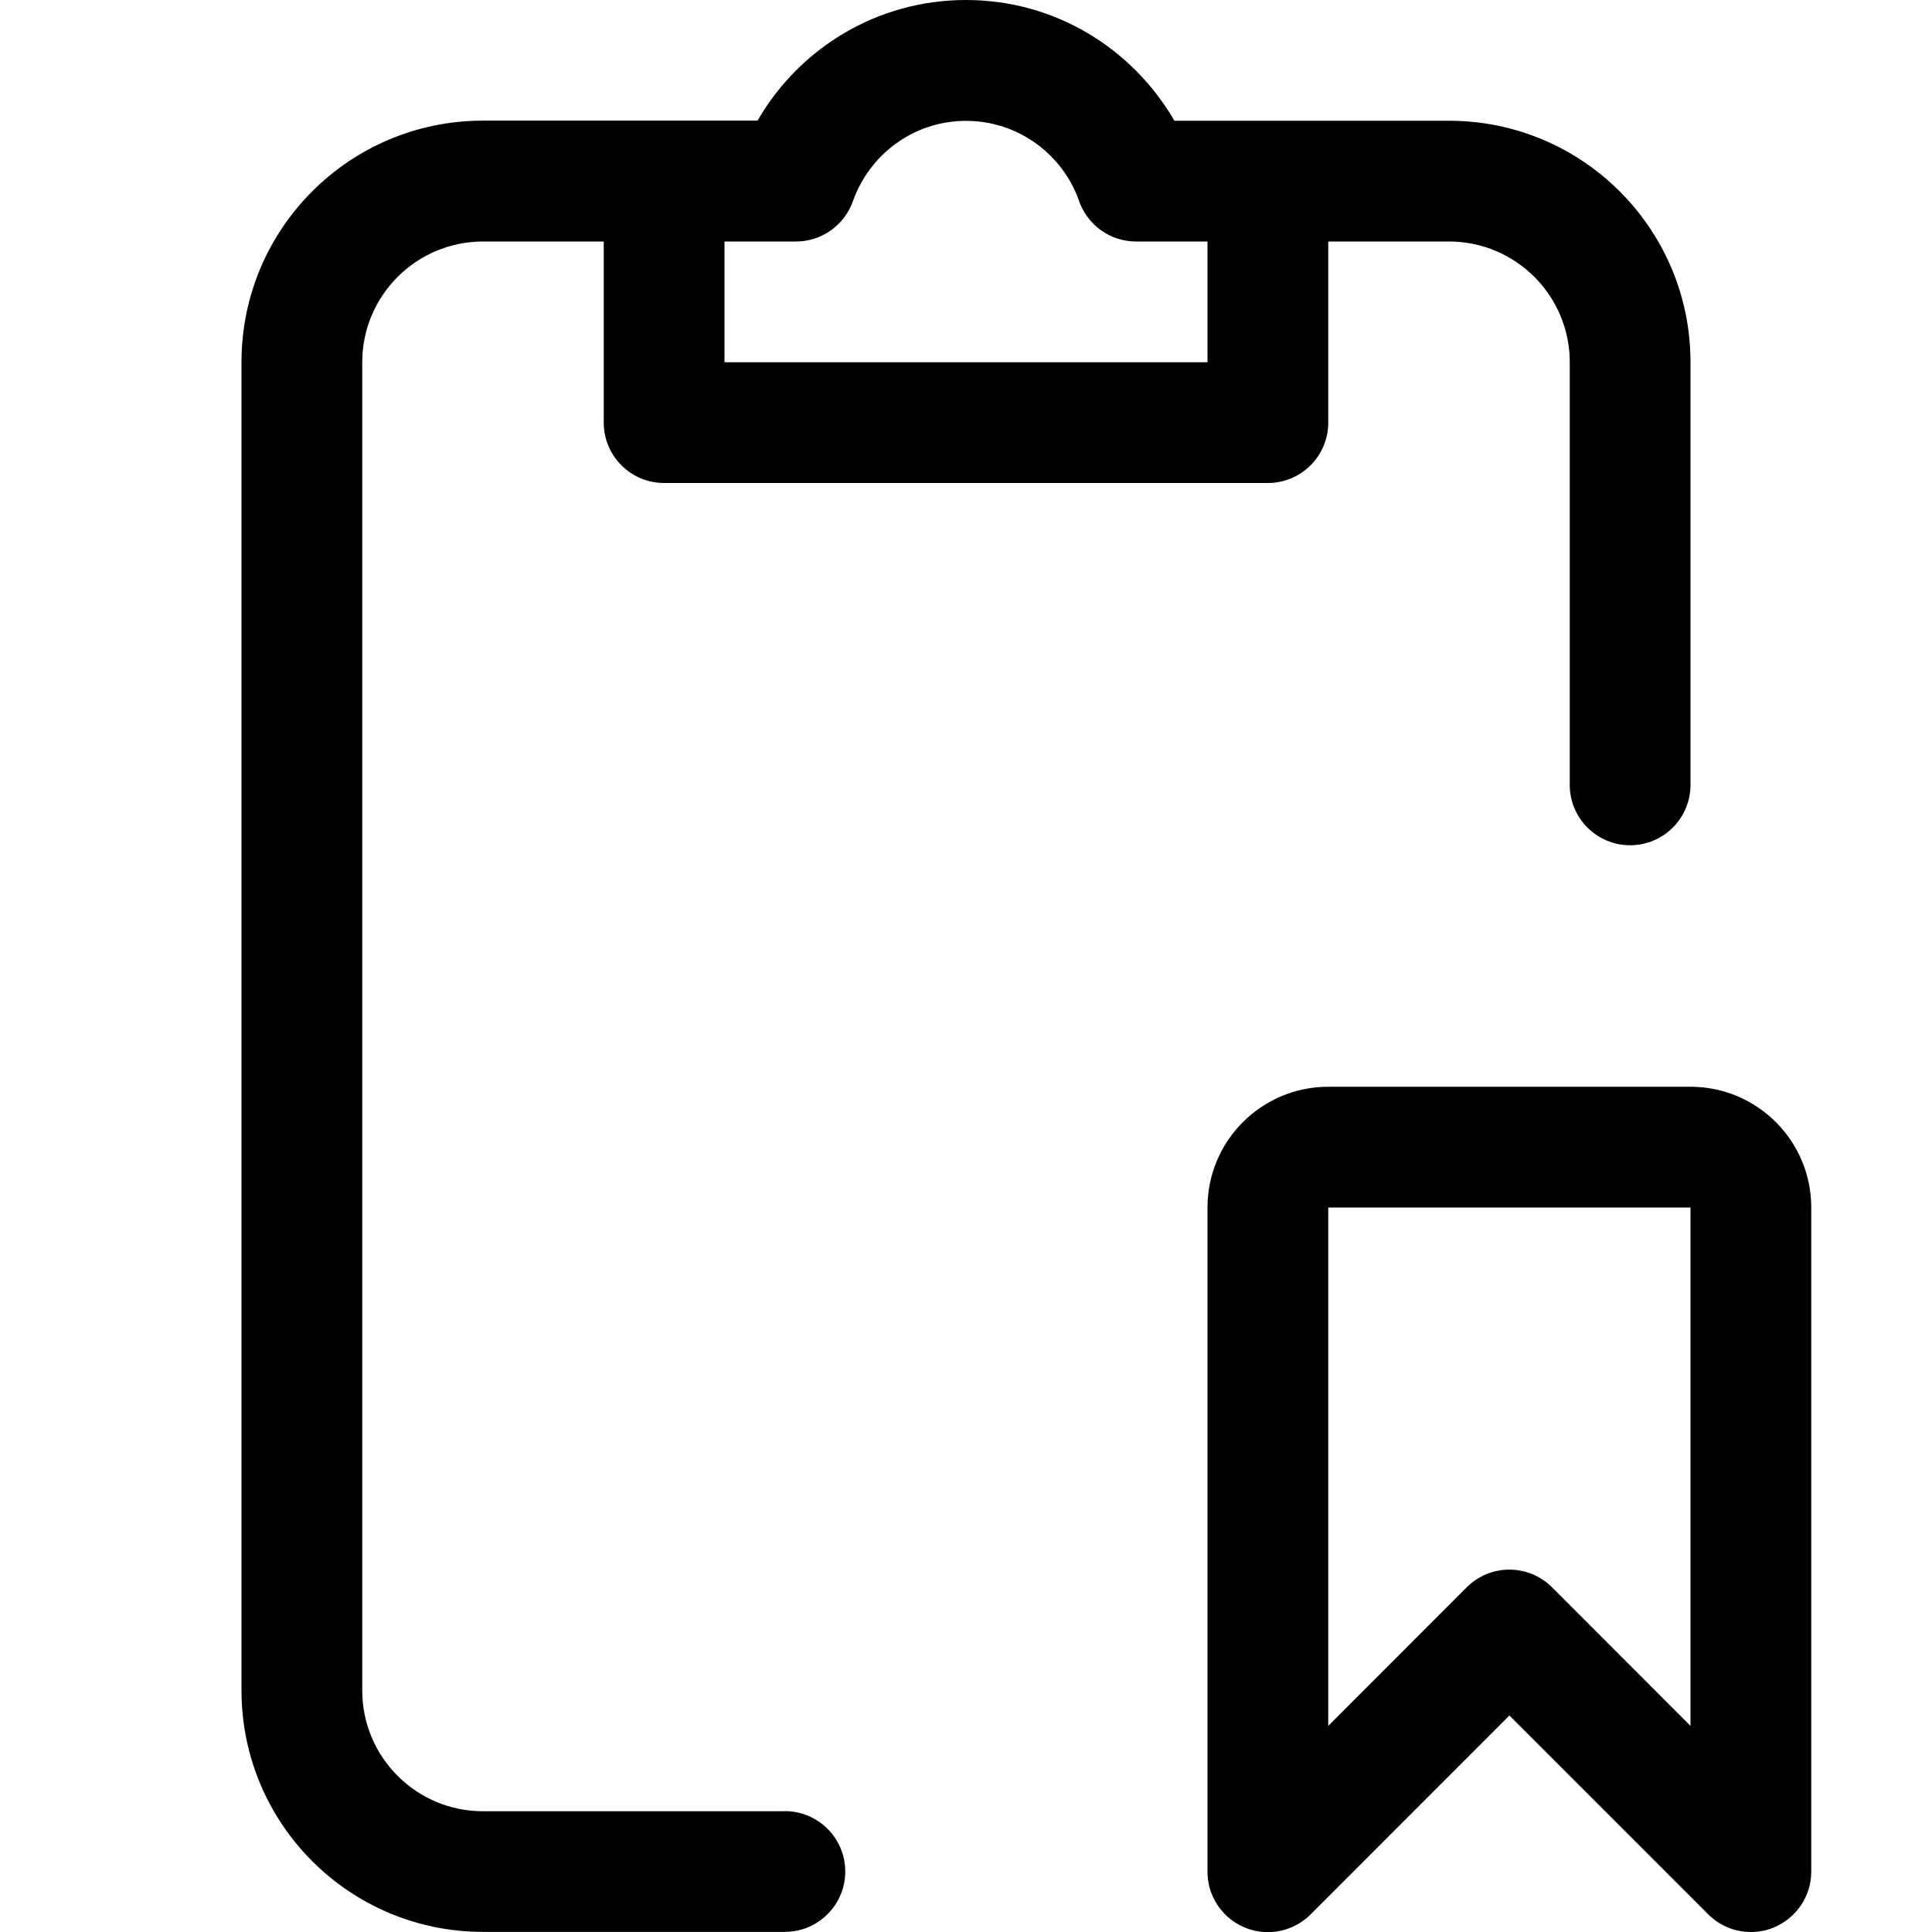 <svg version="1.1" xmlns="http://www.w3.org/2000/svg" width="16" height="16" viewBox="0 0 16 16">
<title>clipboard-bookmark</title>
<path d="M6.5 15h-2.5c-0.552 0-1-0.448-1-1v0-11c0-0.552 0.448-1 1-1v0h1v1.5c0 0.276 0.224 0.5 0.5 0.5v0h5c0.276 0 0.5-0.224 0.5-0.5v0-1.5h1c0.552 0 1 0.448 1 1v0 3.5c0 0.276 0.224 0.5 0.5 0.5s0.5-0.224 0.5-0.5v0-3.5c0-1.105-0.895-2-2-2v0h-2.274c-0.35-0.602-0.991-1-1.726-1s-1.376 0.398-1.721 0.99l-0.005 0.009h-2.274c-1.105 0-2 0.895-2 2v0 11c0 1.105 0.895 2 2 2v0h2.5c0.276 0 0.5-0.224 0.5-0.5s-0.224-0.5-0.5-0.5v0zM6 2h0.592c0.216-0 0.4-0.137 0.47-0.33l0.001-0.003c0.139-0.391 0.506-0.666 0.937-0.666s0.798 0.275 0.935 0.659l0.002 0.007c0.071 0.196 0.255 0.333 0.471 0.333h0.592v1h-4z"></path>
<path d="M14 9h-3c-0.552 0-1 0.448-1 1v0 5.5c0 0 0 0.001 0 0.001 0 0.276 0.224 0.5 0.5 0.5 0.138 0 0.263-0.056 0.354-0.147l1.646-1.647 1.646 1.646c0.091 0.091 0.216 0.147 0.354 0.147v0c0 0 0.001 0 0.001 0 0.069 0 0.134-0.014 0.193-0.039l-0.003 0.001c0.183-0.077 0.309-0.255 0.309-0.462v0-5.5c0-0.552-0.448-1-1-1v0zM14 14.293l-1.146-1.147c-0.091-0.091-0.216-0.147-0.354-0.147s-0.263 0.056-0.354 0.147l-1.146 1.147v-4.293h3z"></path>
</svg>
